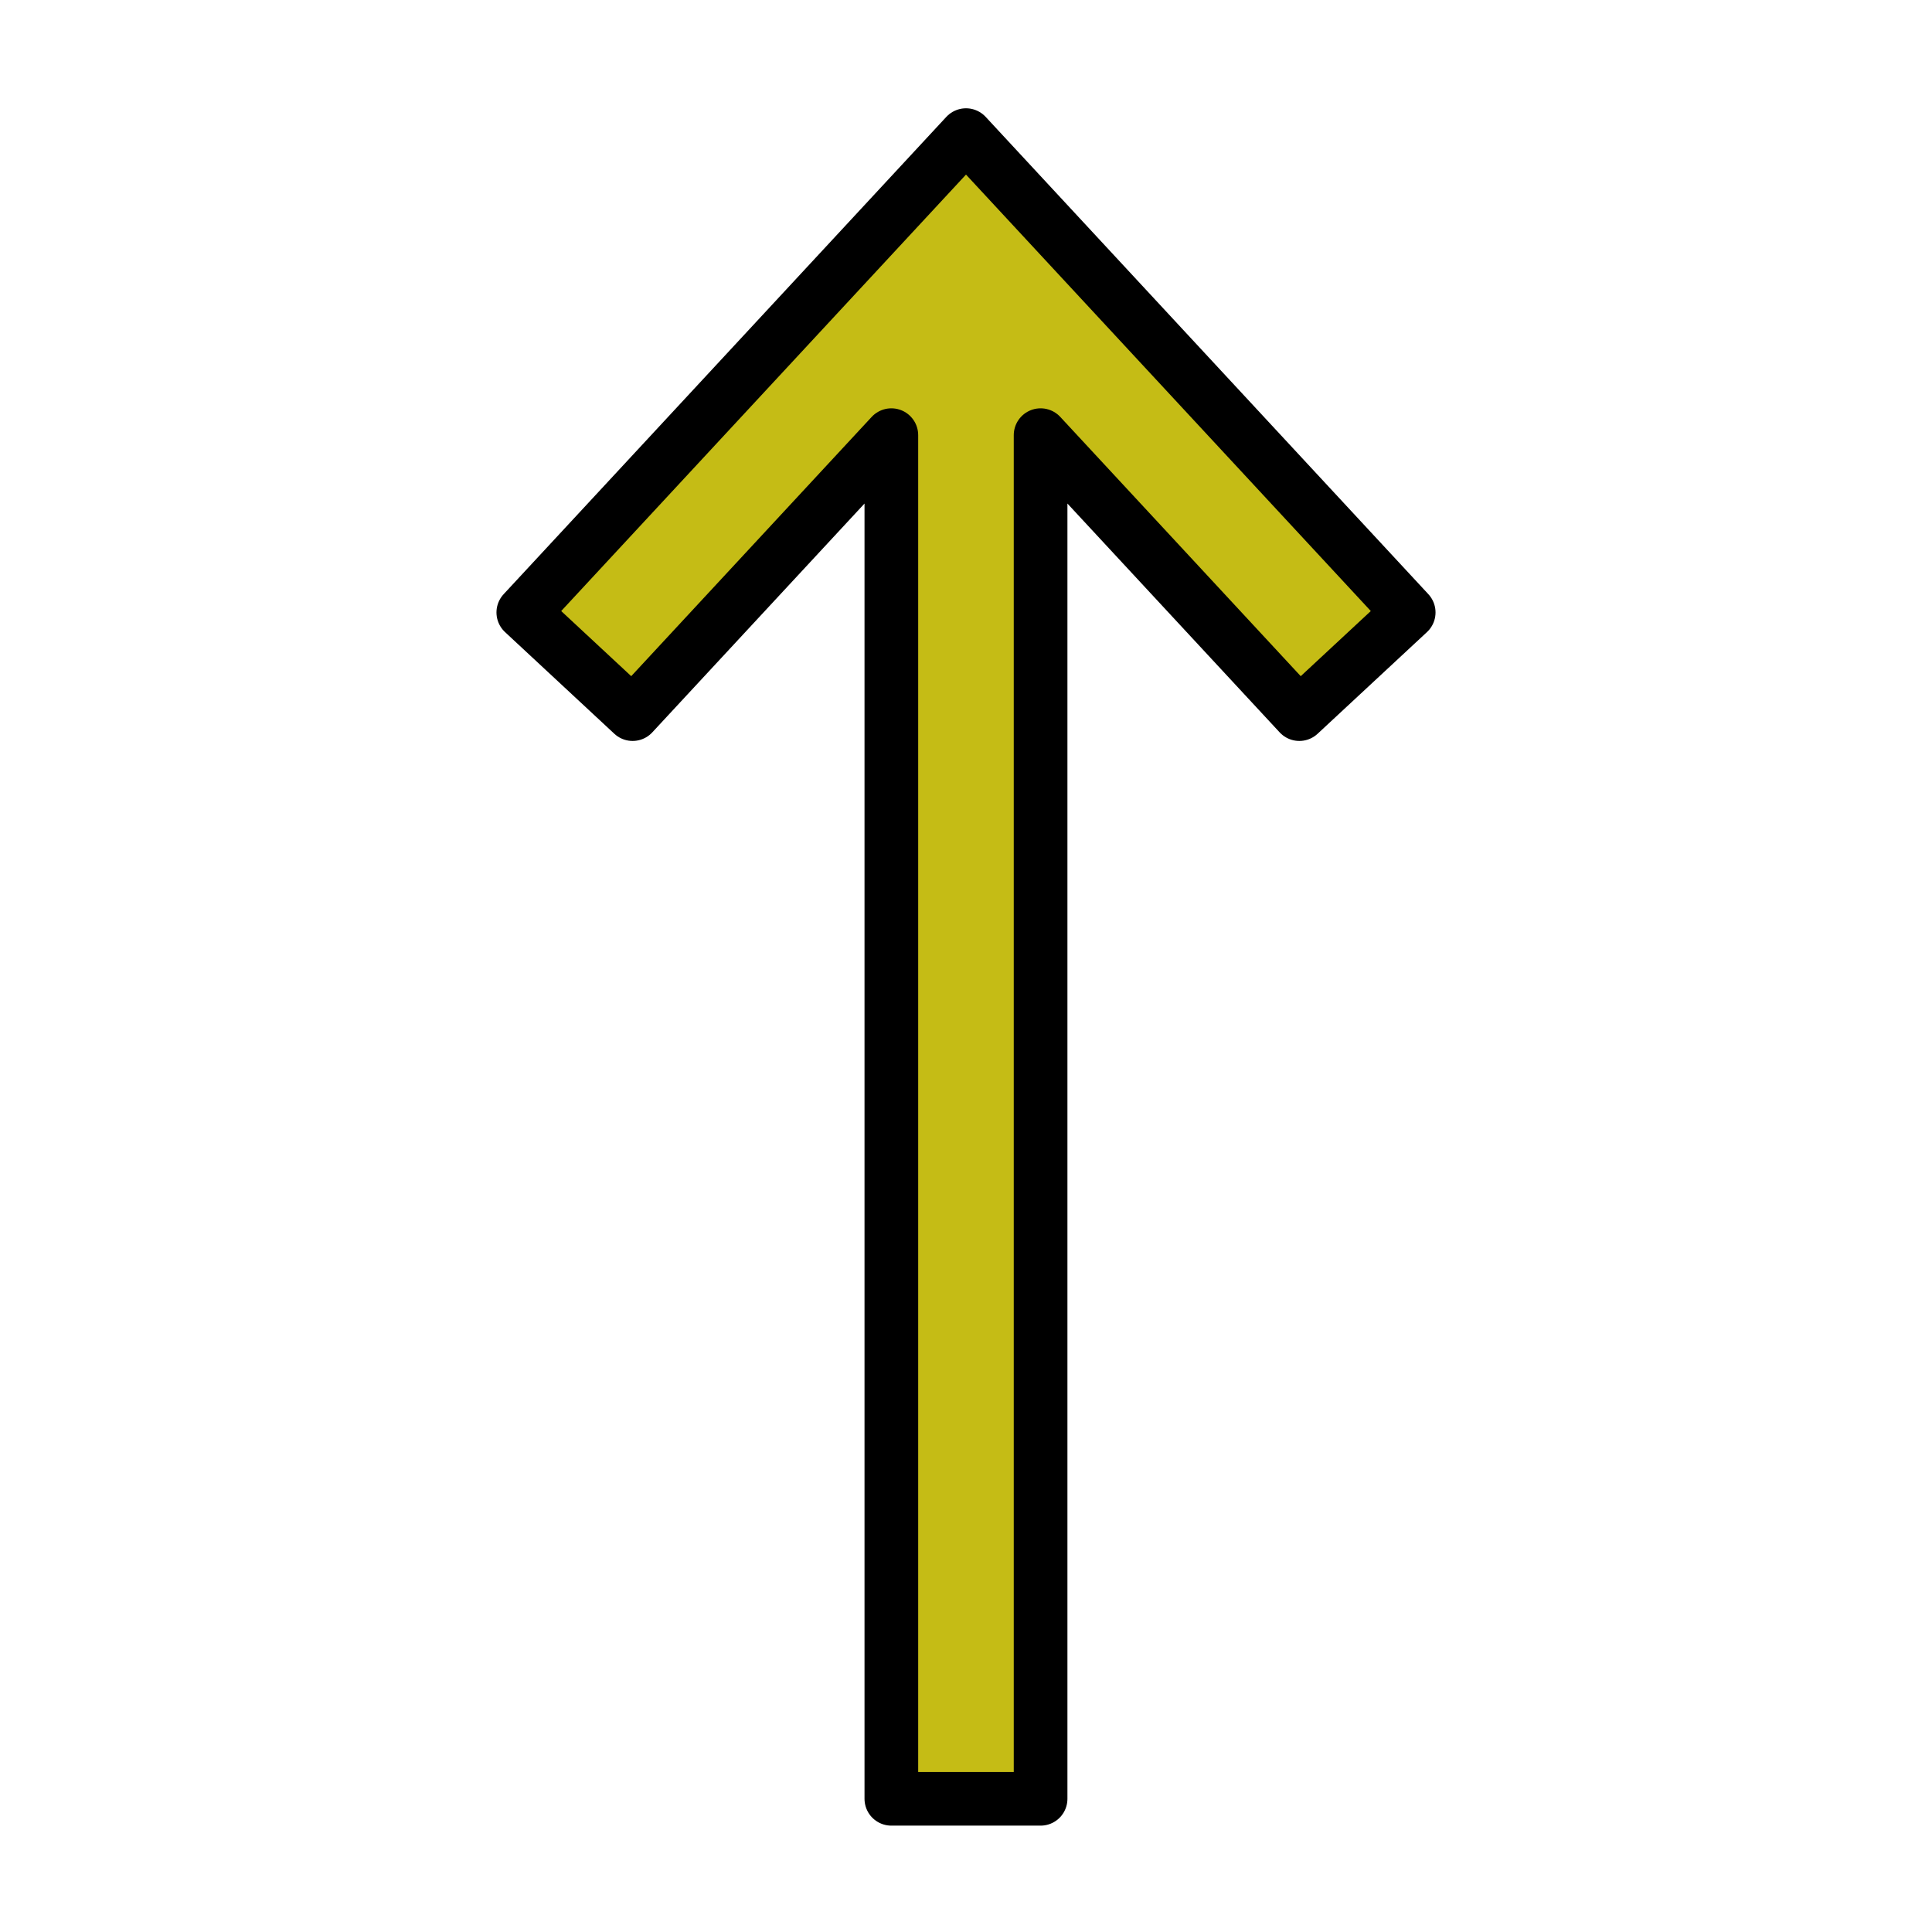 <svg viewBox="0 0 72 72" xmlns="http://www.w3.org/2000/svg"><path d="m19.502 22.824 16.498-17.788 16.498 17.788-4.076 3.789-9.642-10.396v50.819h-5.562v-50.819l-9.642 10.396z" fill="#c5bc15"/><path d="m19.502 22.824 16.498-17.788 16.498 17.788-4.076 3.789-9.642-10.396v50.819h-5.562v-50.819l-9.642 10.396z" style="fill:none;stroke:#000;stroke-linecap:round;stroke-linejoin:round;stroke-miterlimit:10;stroke-width:2"/></svg>